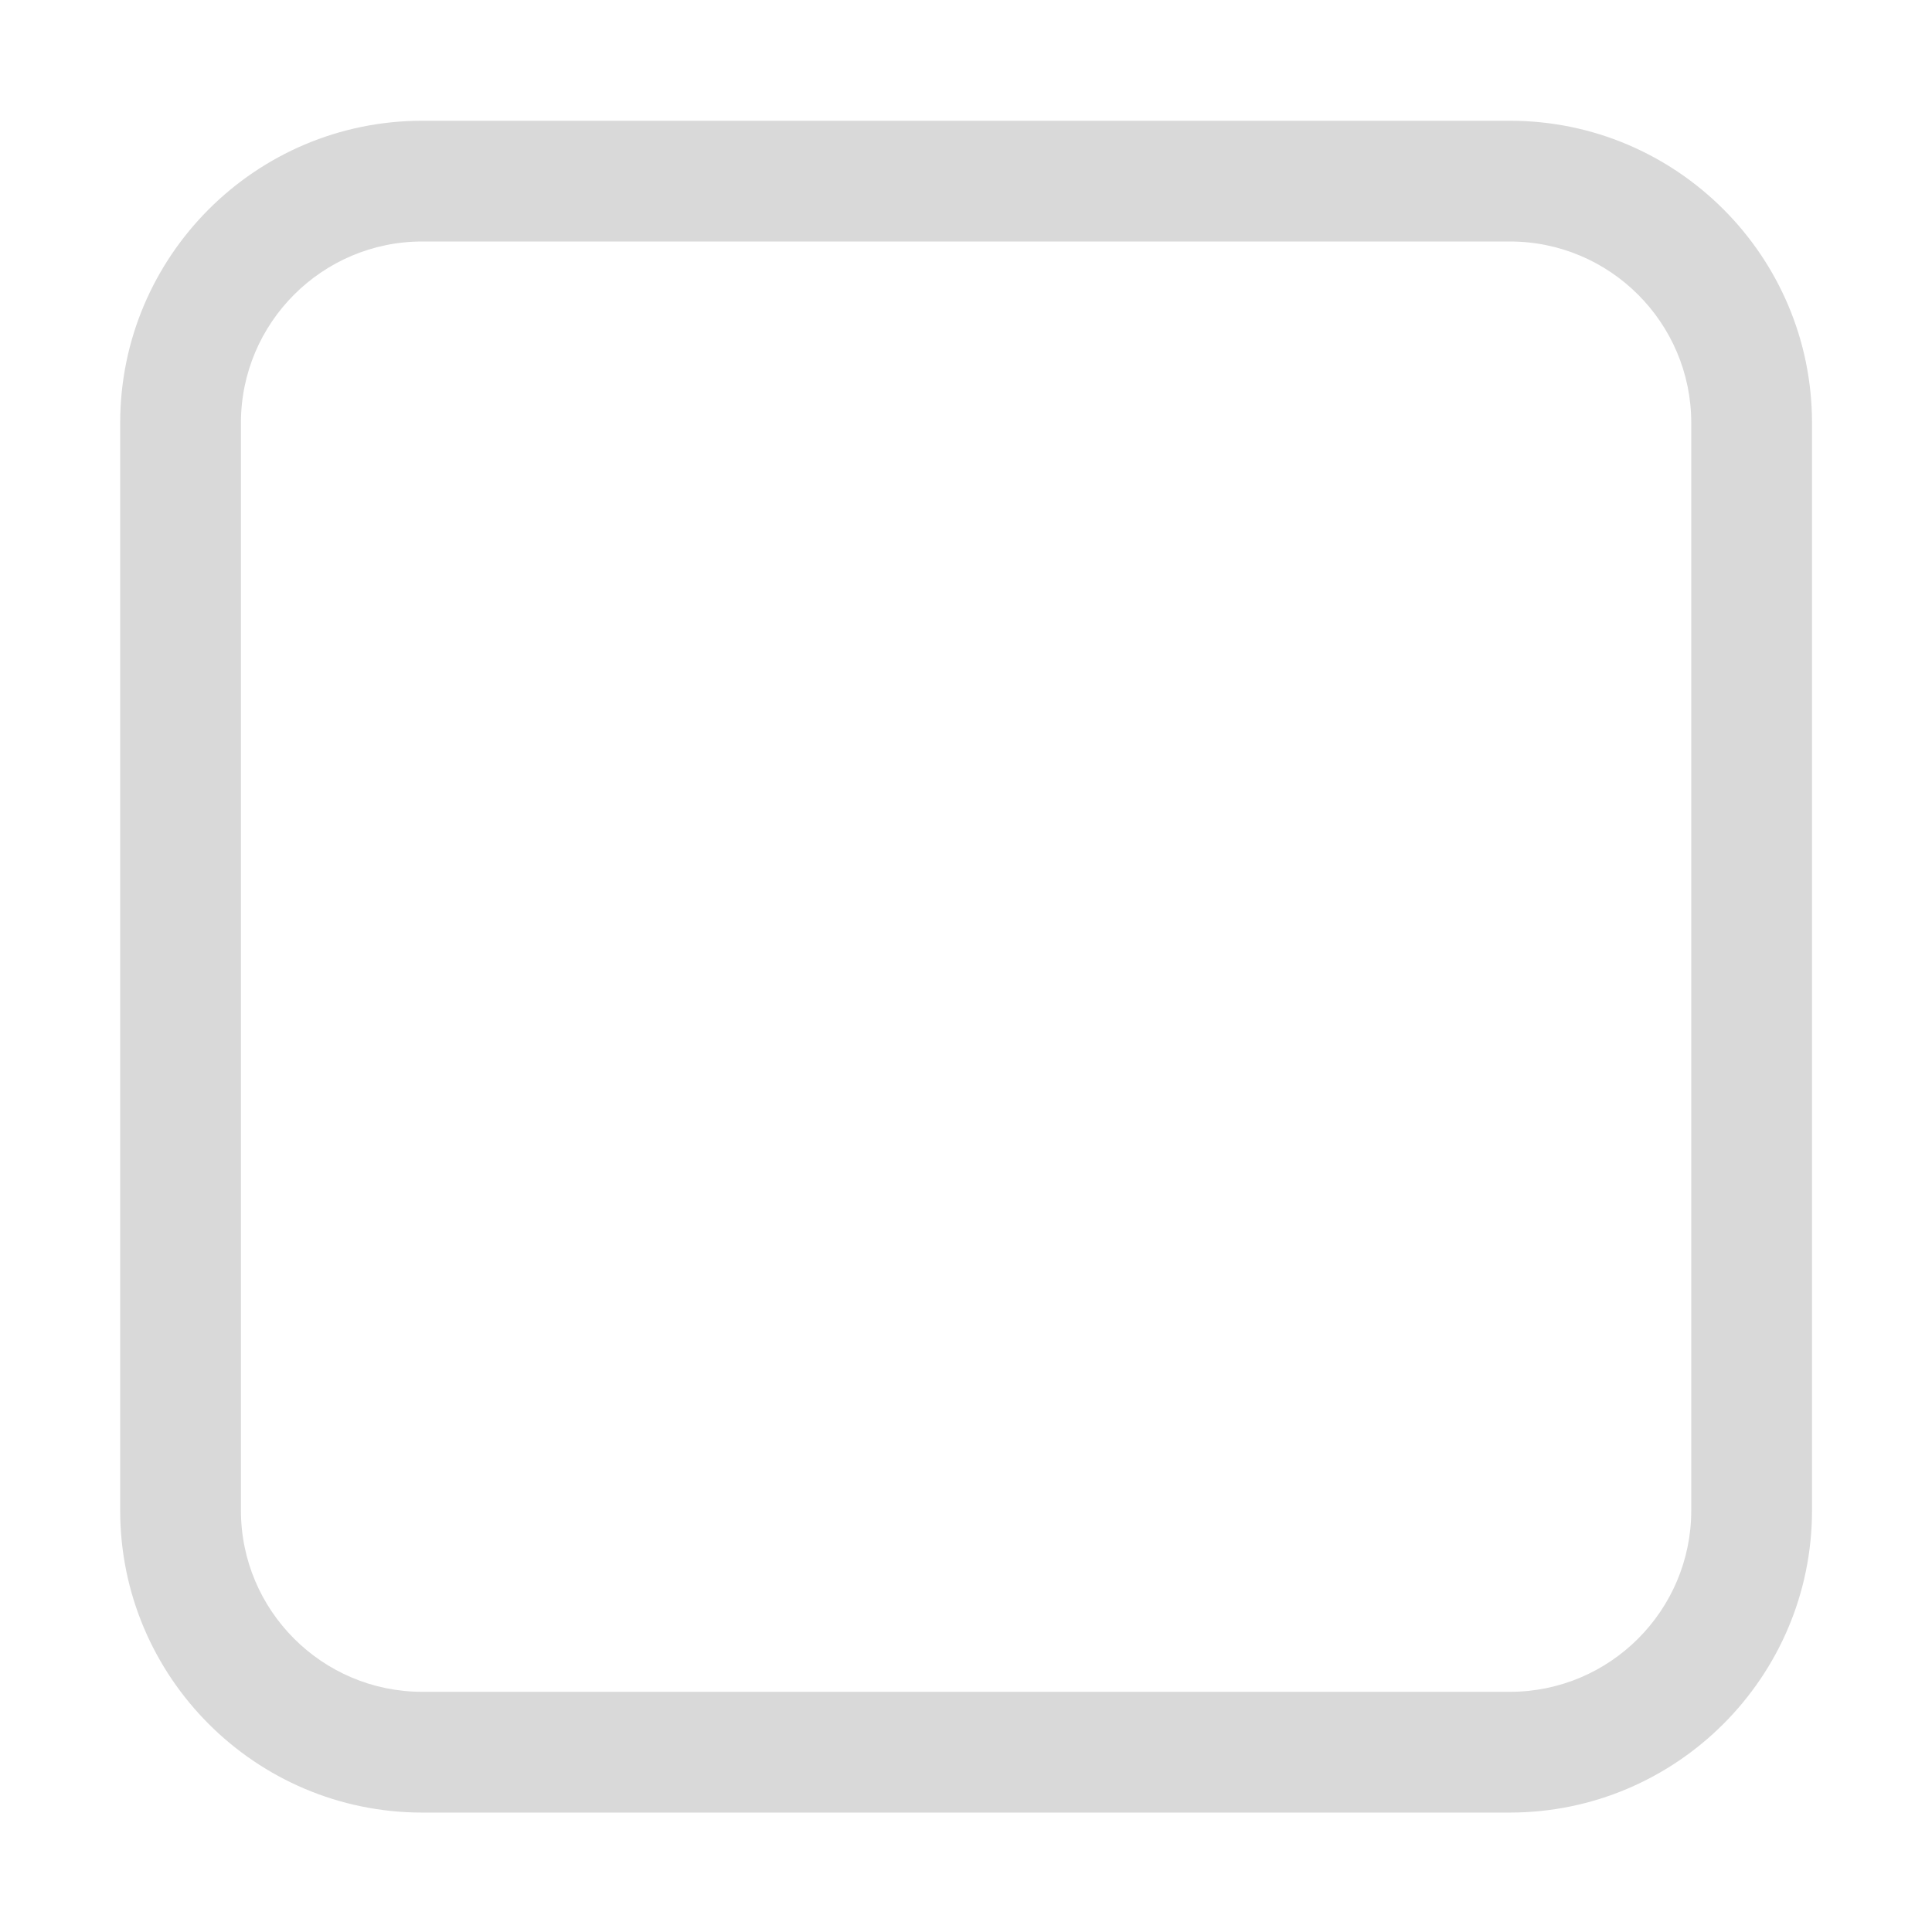 <svg t="1550042505031" fill="#D9D9D9" viewBox="0 0 1024 1024" version="1.1" xmlns="http://www.w3.org/2000/svg" p-id="2905" xmlns:xlink="http://www.w3.org/1999/xlink" width="200" height="200"><defs><style type="text/css"></style></defs><path d="M800.2 960.7H223.8c-88.3 0-160.1-71.8-160.1-160.1V224.1C63.7 135.8 135.5 64 223.8 64h576.5c88.3 0 160.1 71.8 160.1 160.1v576.5c0 88.3-71.9 160.1-160.2 160.1zM223.8 128c-53 0-96.1 43.1-96.1 96.1v576.5c0 53 43.1 96.1 96.1 96.1h576.5c53 0 96.1-43.1 96.1-96.1V224.1c0-53-43.1-96.1-96.1-96.1H223.8z" p-id="2906"></path></svg>